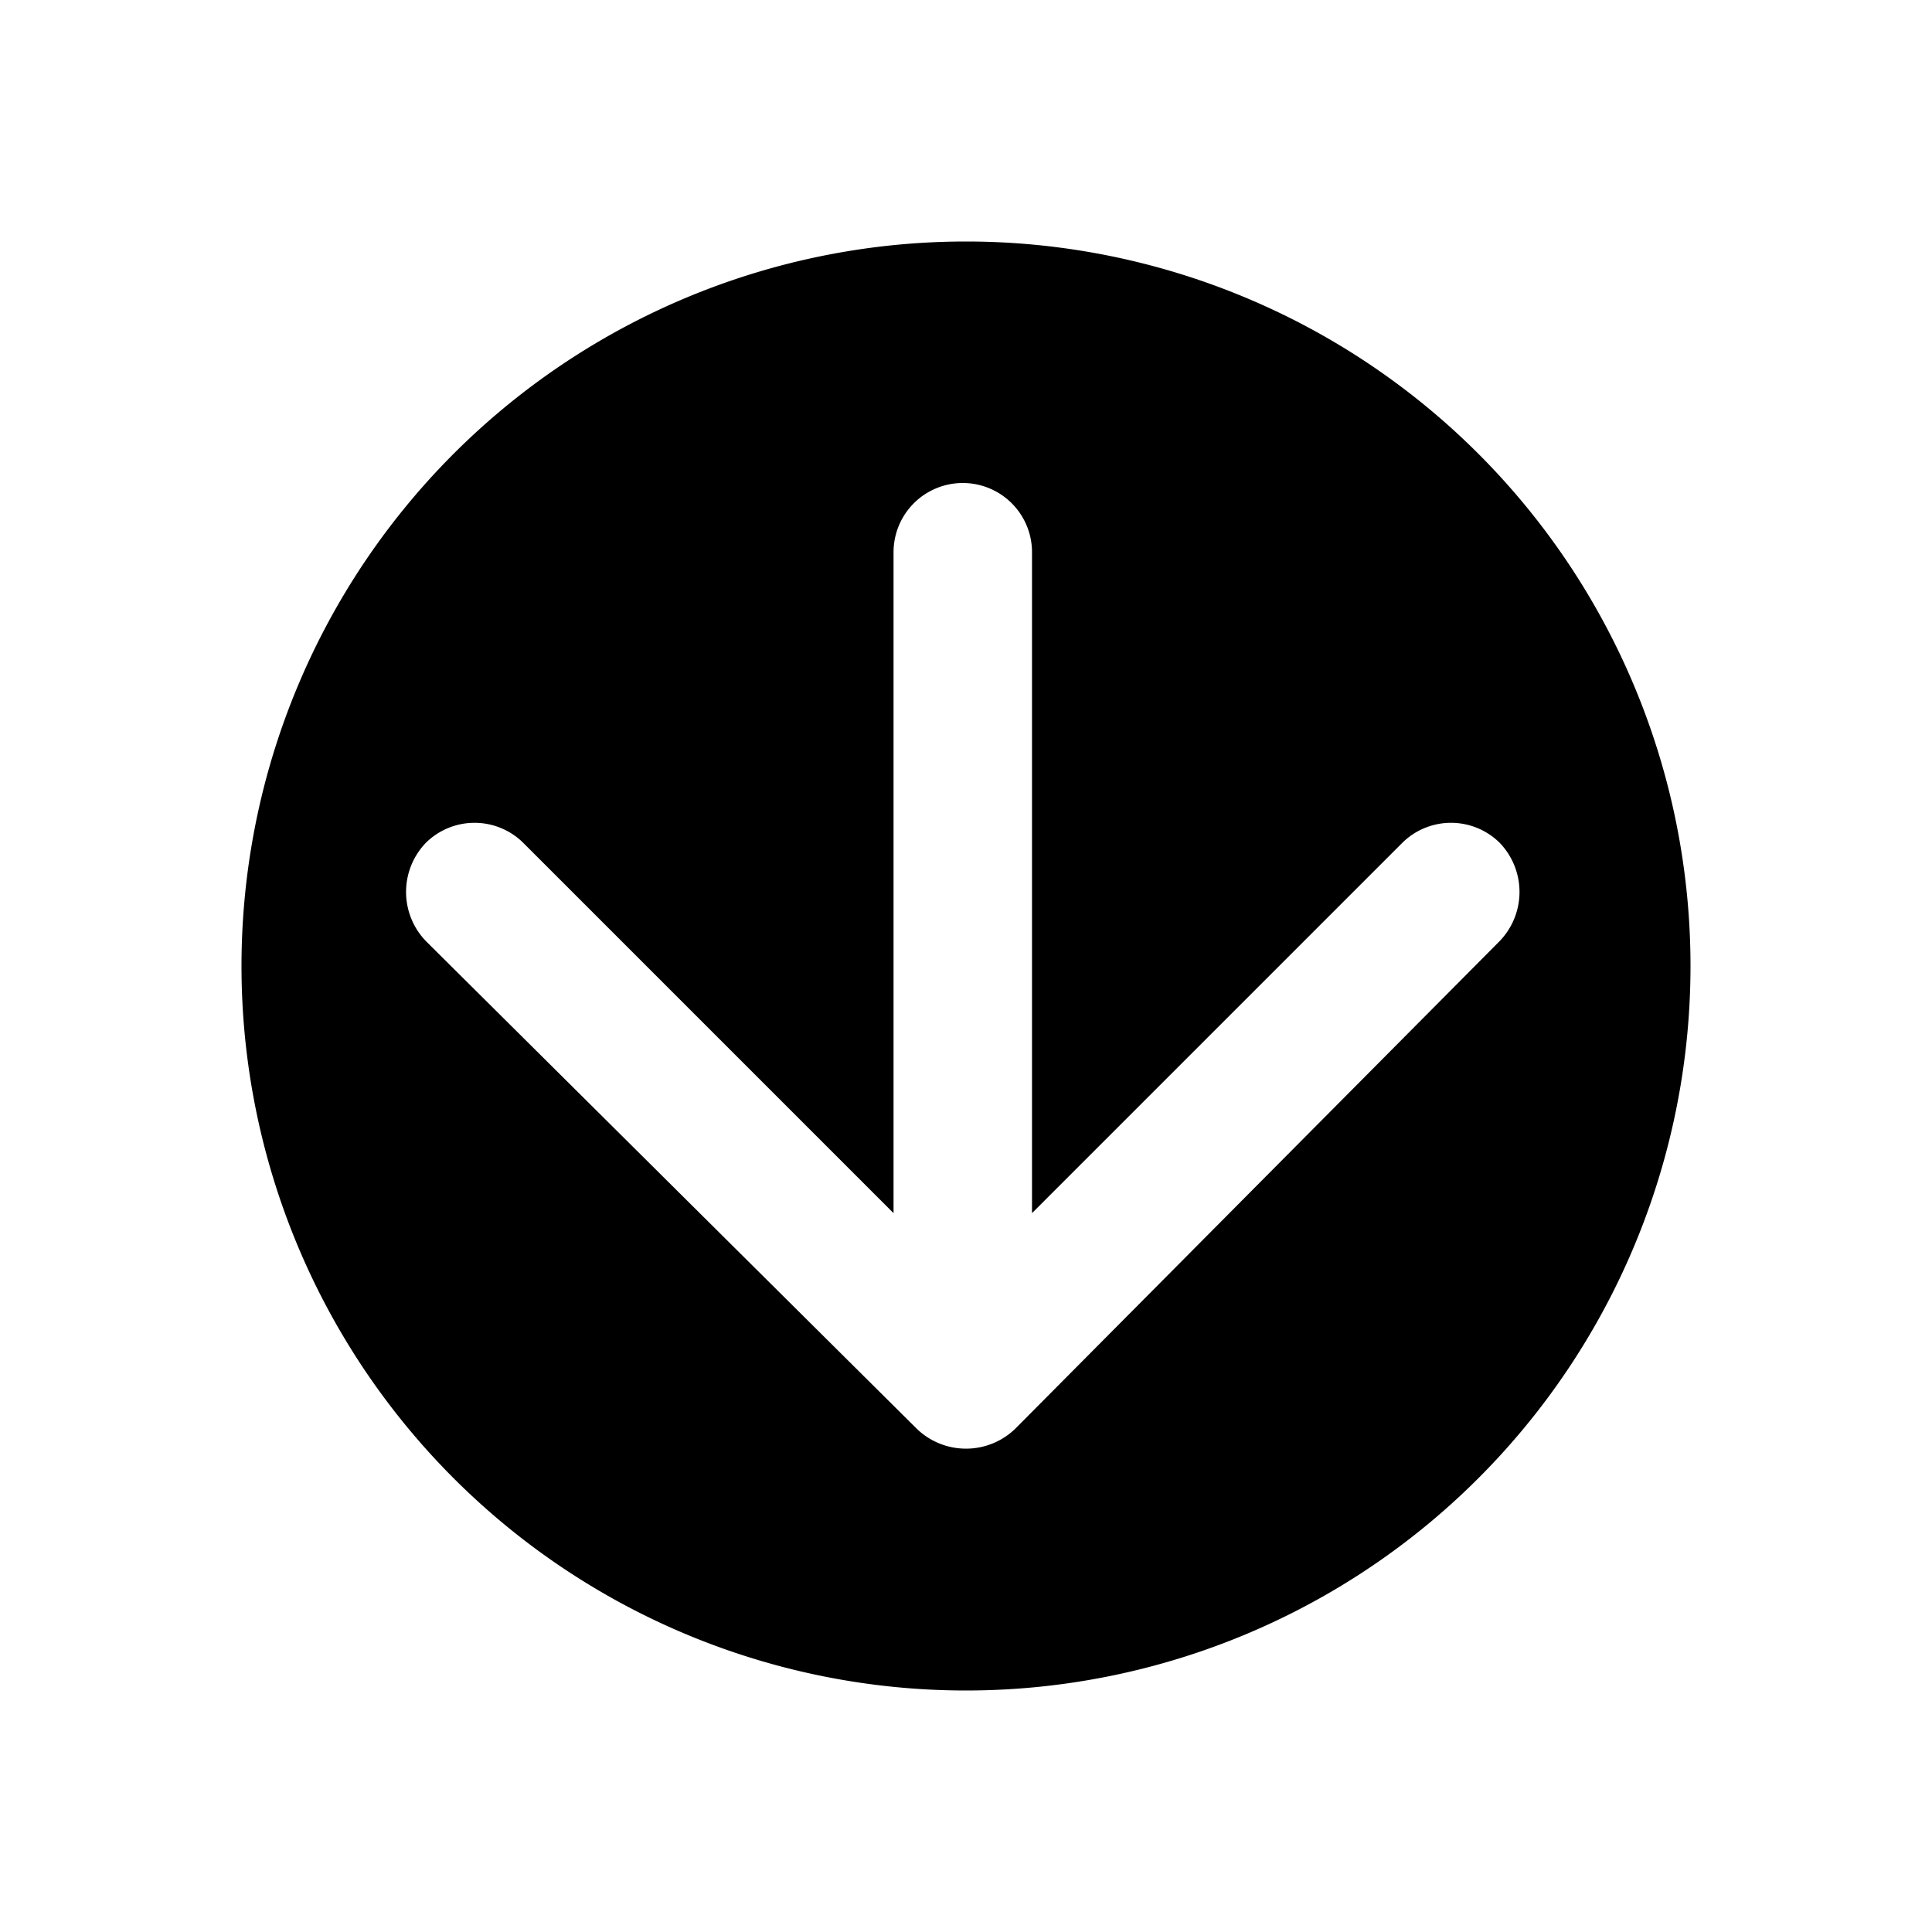 <svg id="图层_1" data-name="图层 1" xmlns="http://www.w3.org/2000/svg" viewBox="0 0 24 24"><path d="M12,3a9,9,0,1,0,9,9A9,9,0,0,0,12,3Zm.61,14.75a.88.88,0,0,1-1.22,0L5.29,11.69a.88.88,0,0,1,0-1.22h0a.86.86,0,0,1,1.21,0l4.6,4.6V6.86a.86.86,0,1,1,1.72,0v8.21l4.6-4.6a.86.86,0,0,1,1.21,0h0a.88.88,0,0,1,0,1.22Z"/></svg>